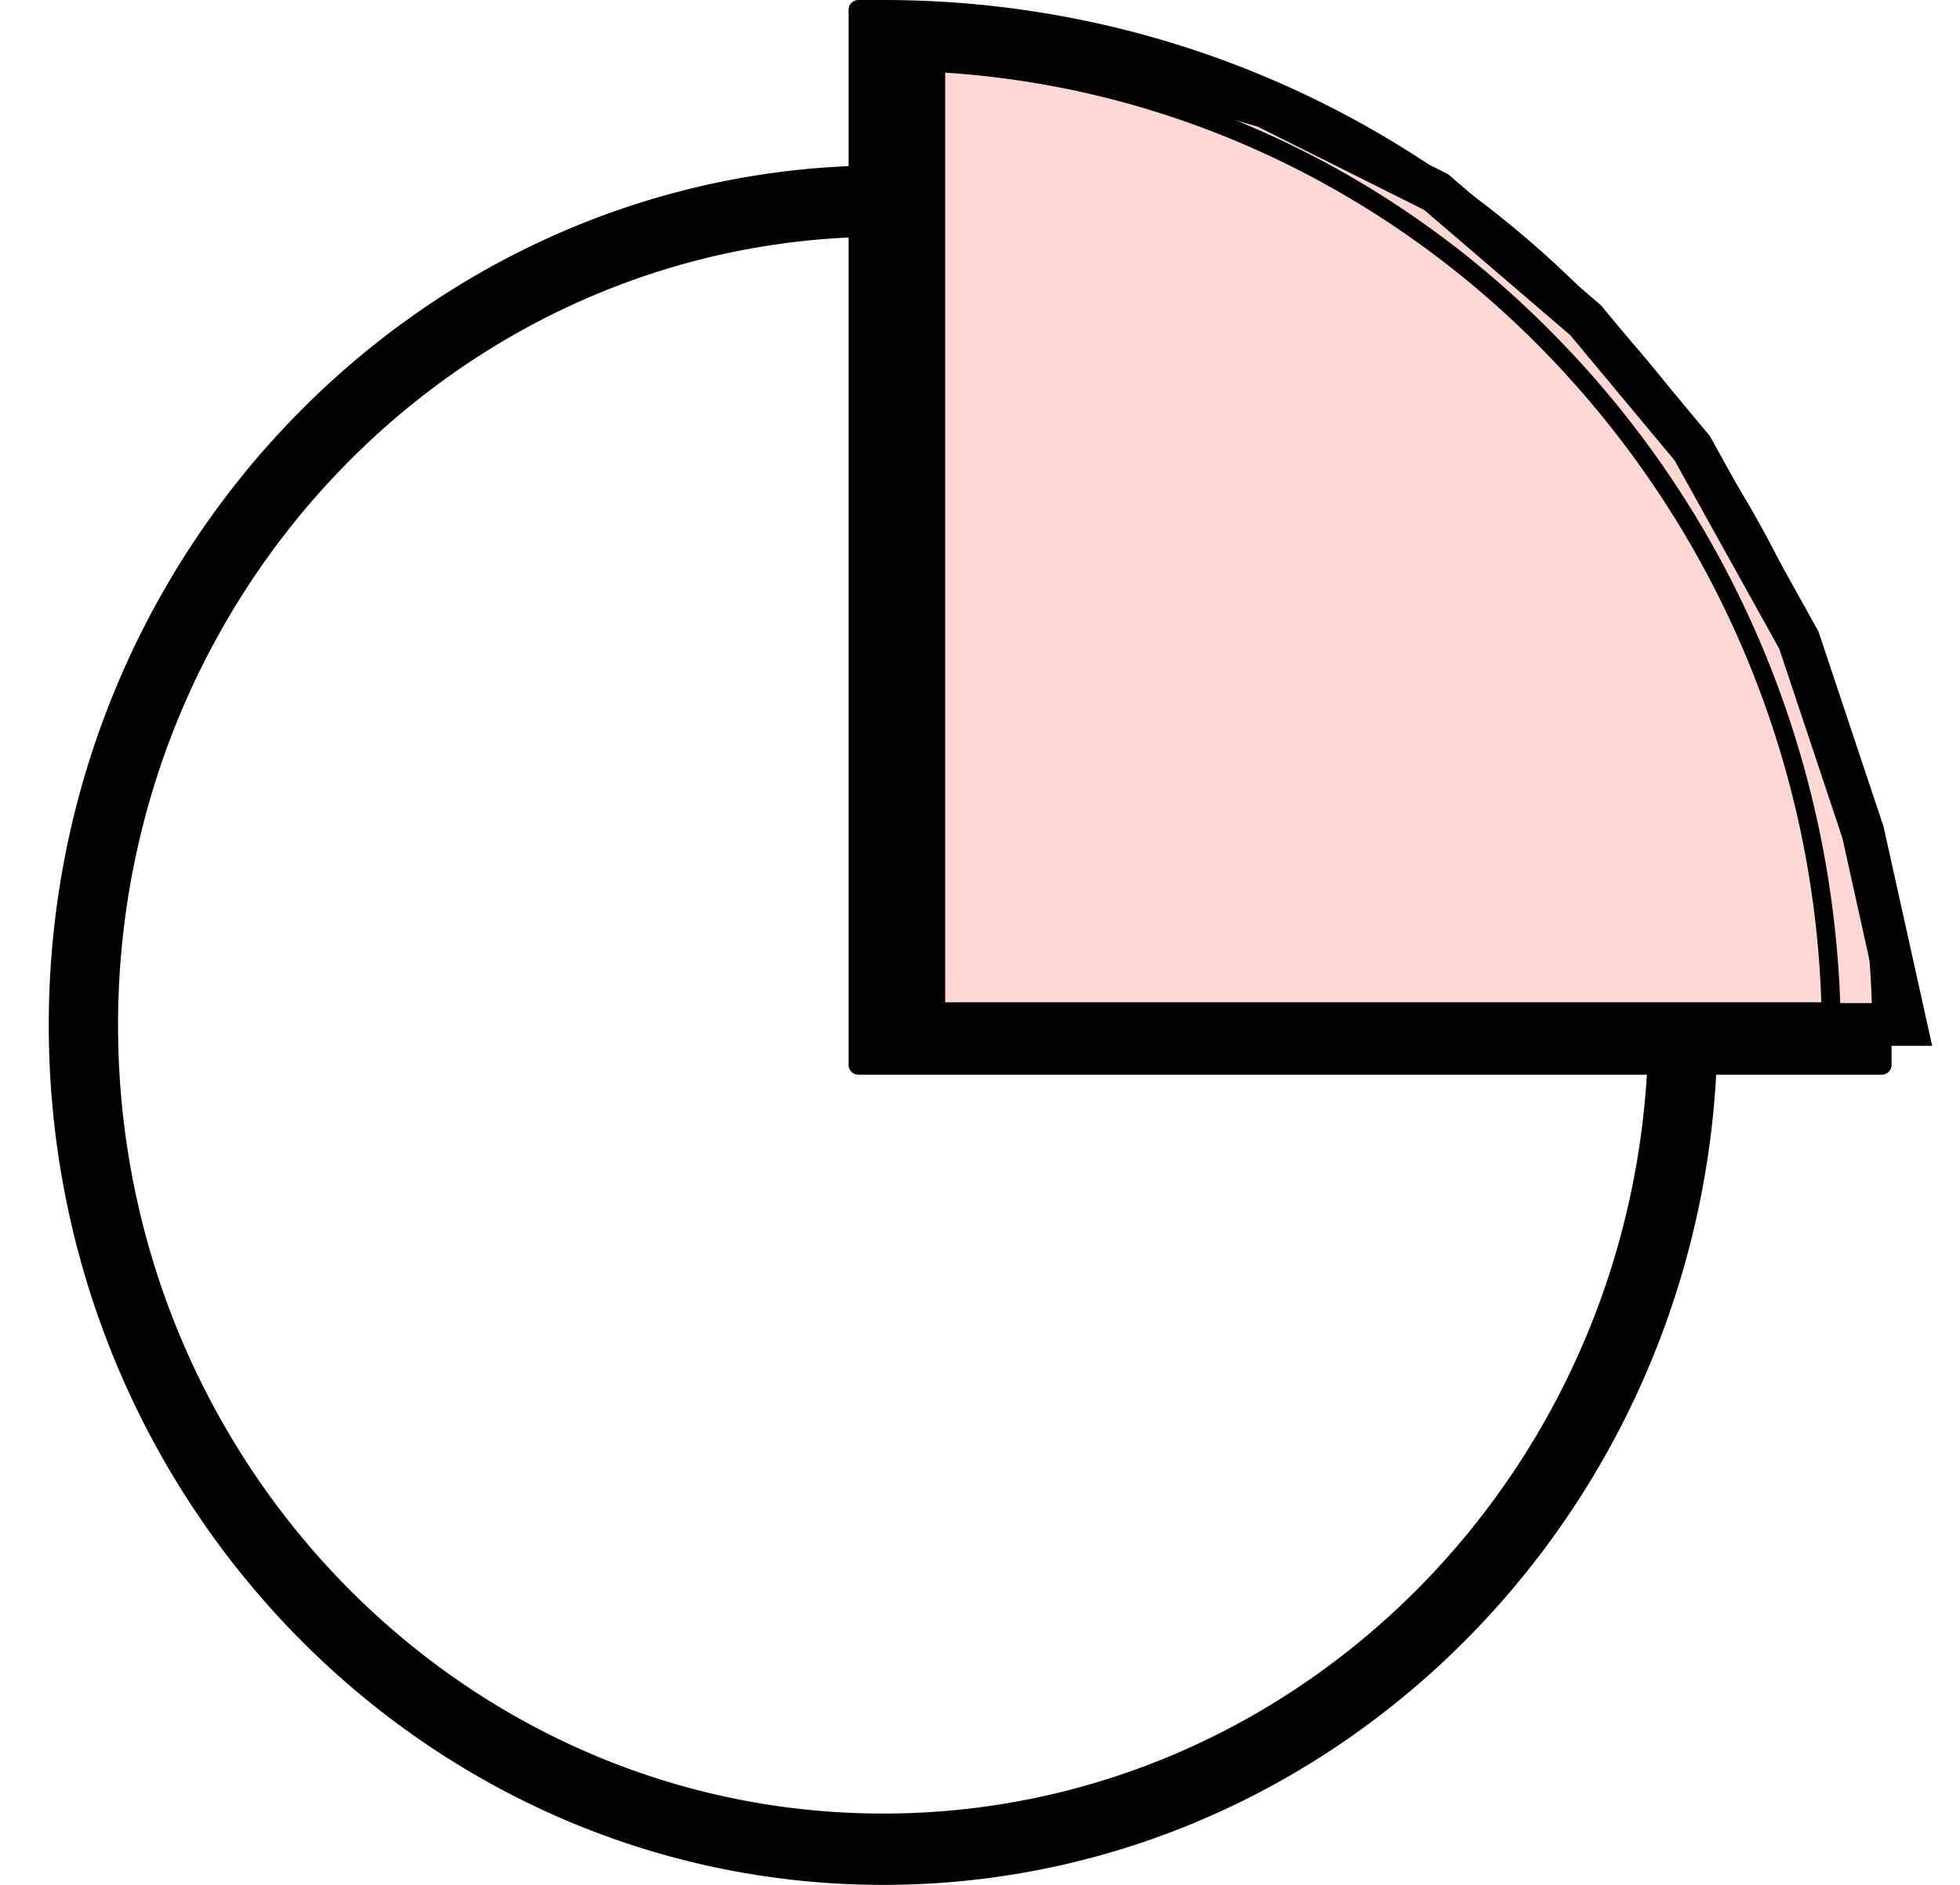 <svg width="26" height="25" viewBox="0 0 26 25" fill="none" xmlns="http://www.w3.org/2000/svg">
    <g clip-path="url(#lwg5lzam5a)">
        <path d="M11.716 24.869c-6.031 0-10.94-5.058-10.94-11.272S5.684 2.325 11.715 2.325v.683c-5.661 0-10.278 4.756-10.278 10.589s4.617 10.588 10.278 10.588c5.662 0 10.278-4.755 10.278-10.588h.663c0 6.214-4.91 11.272-10.953 11.272h.012z" fill="#000"/>
        <path d="M11.716 25C5.608 25 .647 19.876.647 13.597c0-6.28 4.974-11.403 11.069-11.403a.13.13 0 0 1 .127.131v.683a.13.13 0 0 1-.127.132c-5.598 0-10.15 4.69-10.15 10.457s4.552 10.457 10.15 10.457c5.598 0 10.15-4.69 10.15-10.457a.13.13 0 0 1 .128-.131h.663a.13.13 0 0 1 .127.13C22.784 19.89 17.811 25 11.716 25zm-.128-22.557C5.684 2.51.89 7.488.89 13.597S5.748 24.75 11.716 24.75c5.968 0 10.75-4.926 10.826-11.022h-.42c-.064 5.846-4.706 10.589-10.406 10.589S1.31 19.509 1.31 13.597c0-5.912 4.603-10.654 10.277-10.72v-.434z" fill="#000"/>
        <path d="M24.964 14.136h-13.58V.145h.331c3.545 0 6.873 1.418 9.372 3.993 2.5 2.575 3.877 6.004 3.877 9.656v.342zm-12.917-.683h12.24c-.088-3.337-1.389-6.45-3.684-8.829C18.308 2.26 15.273.92 12.034.828v12.611l.013.014z" fill="#000"/>
        <path d="M12.255 13.59V.518l2.548.33 1.982.566 2.265 1.133 1.982 1.699 1.415 1.698 1.416 2.548.85 2.548.565 2.548H12.255z" fill="#FFD7D3" stroke="#000" stroke-width=".566"/>
        <path d="M24.964 14.254h-13.58a.13.13 0 0 1-.127-.132V.132A.13.13 0 0 1 11.384 0h.332c3.57 0 6.937 1.432 9.461 4.033 2.525 2.601 3.915 6.07 3.915 9.748v.341a.13.13 0 0 1-.128.132zM11.5 13.99h13.338v-.21c0-3.613-1.365-7.002-3.851-9.564C18.512 1.668 15.21.263 11.703.263H11.5v13.741-.013zm12.79-.434H12.046a.13.13 0 0 1-.127-.13V.814s.013-.066.038-.092a.114.114 0 0 1 .09-.04c3.264.092 6.337 1.445 8.645 3.836 2.308 2.378 3.634 5.544 3.723 8.907 0 .04 0 .066-.038.092a.114.114 0 0 1-.09.04zm-12.114-.262H24.16a12.96 12.96 0 0 0-3.647-8.605c-2.231-2.299-5.202-3.639-8.352-3.744v12.349h.013z" fill="#000"/>
    </g>
    <defs>
        <clipPath id="lwg5lzam5a">
            <path fill="#fff" transform="translate(.646)" d="M0 0h25v25H0z"/>
        </clipPath>
    </defs>
</svg>
